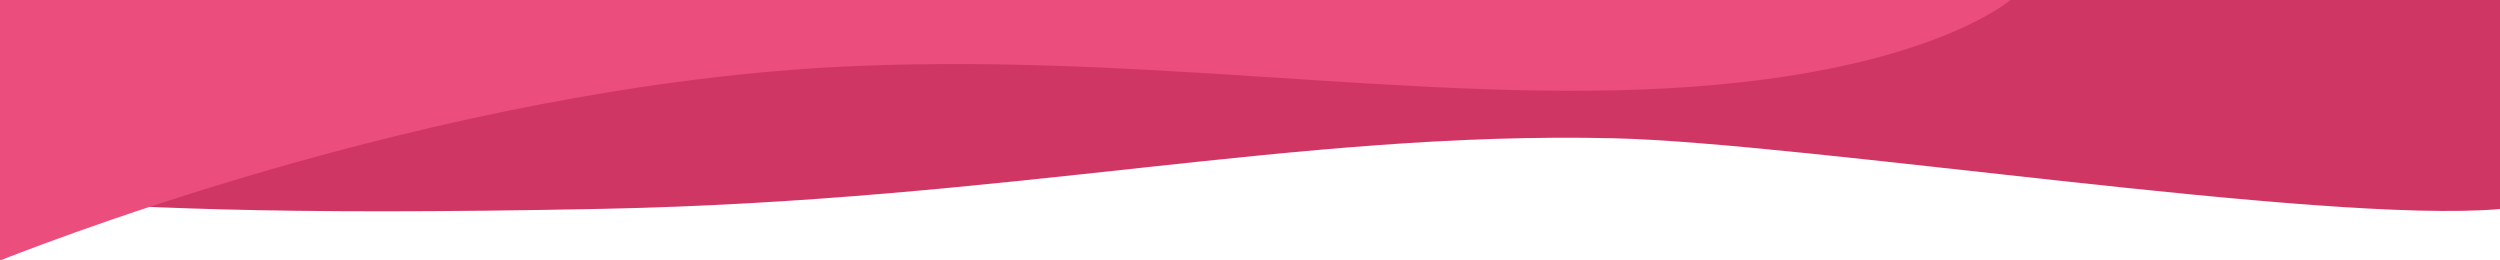<svg width="1920" height="200" viewBox="0 0 1920 200" fill="none" xmlns="http://www.w3.org/2000/svg">
<path d="M463.5 160.364C198.5 165.704 103.5 158.762 0 152.711V0H1007H1920V160.542C1783.83 172.313 1386.68 109.522 1238.5 106.158C995.5 100.64 775.429 154.079 463.5 160.364Z" fill="#D03664"/>
<path d="M1340 62.88C1491.84 45.528 1544 0 1544 0H0V200C1.501 200 330.457 64.425 657 50.71C903.58 40.353 1132.43 86.6 1340 62.88Z" fill="#EB4D7D"/>
</svg>
